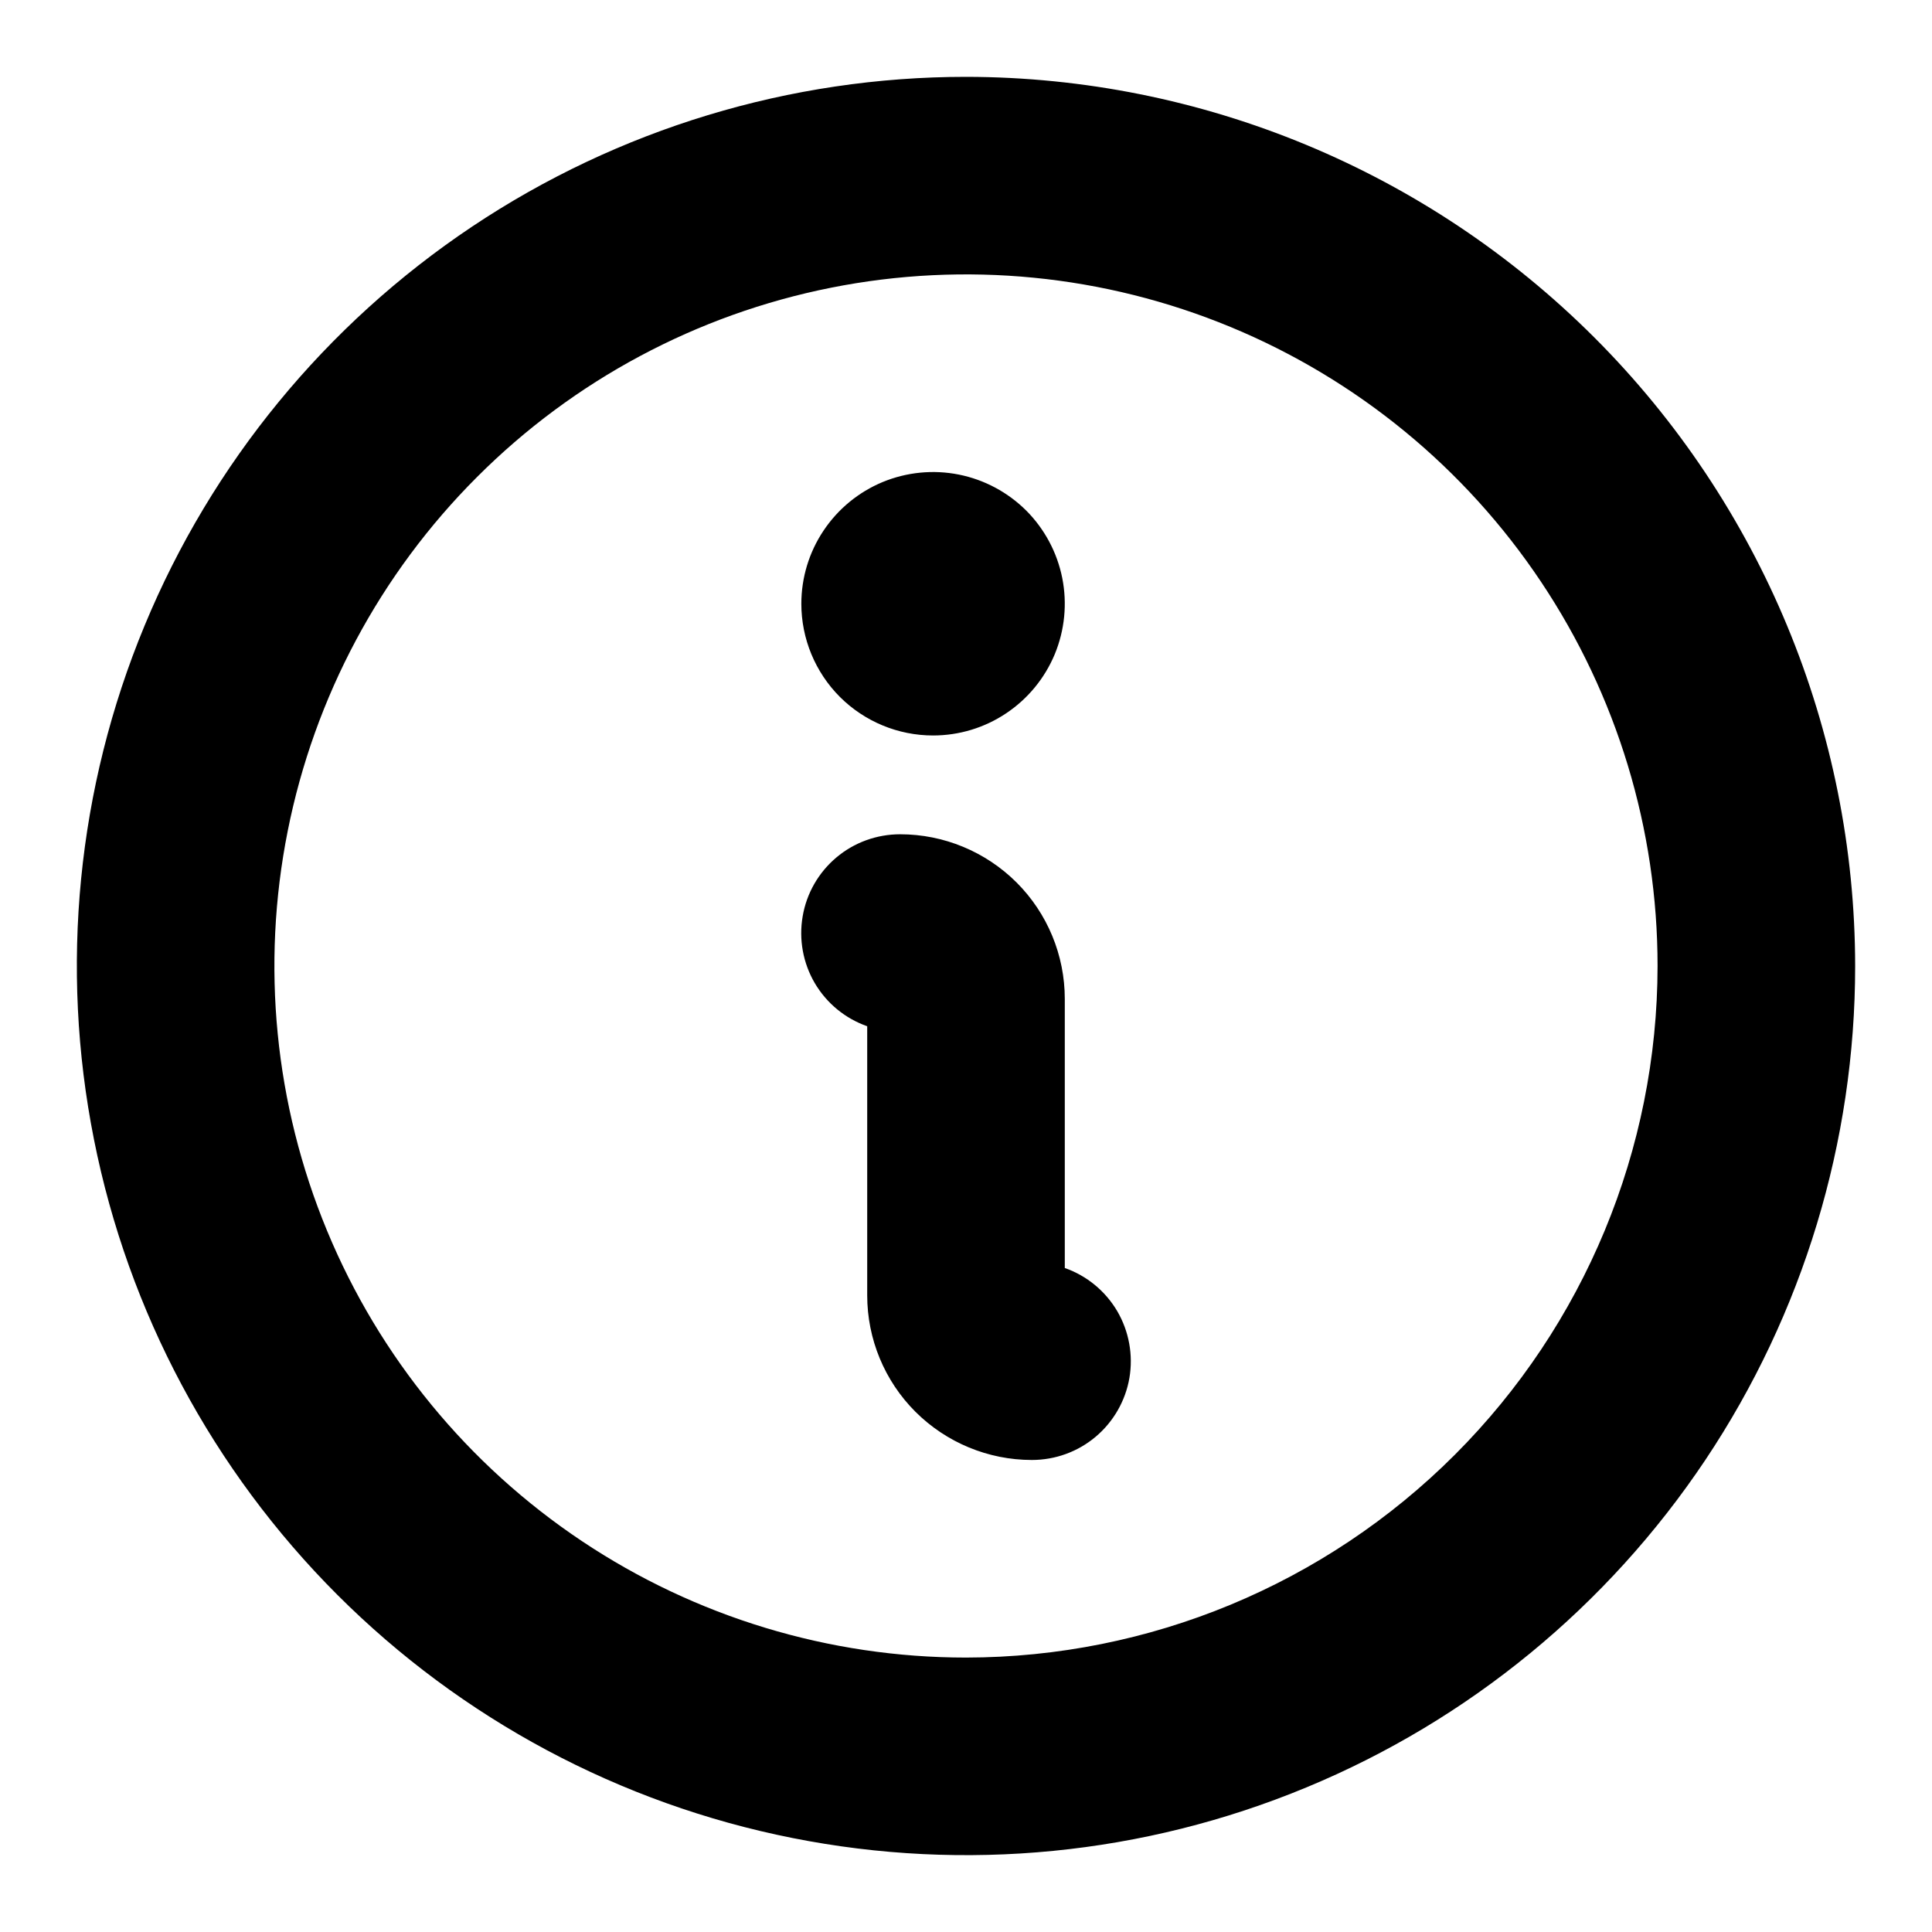 <svg width="22" height="22" viewBox="0 0 22 22" fill="none" xmlns="http://www.w3.org/2000/svg">
<path d="M9.125 6.875C9.125 6.578 9.213 6.288 9.378 6.042C9.543 5.795 9.777 5.603 10.051 5.489C10.325 5.376 10.627 5.346 10.918 5.404C11.209 5.462 11.476 5.605 11.686 5.814C11.895 6.024 12.038 6.291 12.096 6.582C12.154 6.873 12.124 7.175 12.011 7.449C11.897 7.723 11.705 7.957 11.458 8.122C11.212 8.287 10.922 8.375 10.625 8.375C10.227 8.375 9.846 8.217 9.564 7.936C9.283 7.654 9.125 7.273 9.125 6.875ZM21.125 11C21.125 13.002 20.531 14.96 19.419 16.625C18.306 18.29 16.725 19.588 14.875 20.354C13.025 21.121 10.989 21.321 9.025 20.93C7.061 20.54 5.257 19.576 3.841 18.16C2.425 16.744 1.46 14.939 1.07 12.975C0.679 11.011 0.879 8.975 1.646 7.125C2.412 5.275 3.71 3.694 5.375 2.581C7.04 1.469 8.997 0.875 11 0.875C13.684 0.878 16.258 1.946 18.156 3.844C20.054 5.742 21.122 8.316 21.125 11ZM18.875 11C18.875 9.442 18.413 7.92 17.548 6.625C16.683 5.33 15.453 4.32 14.014 3.724C12.575 3.128 10.991 2.972 9.464 3.276C7.936 3.58 6.533 4.33 5.432 5.432C4.33 6.533 3.58 7.936 3.276 9.464C2.972 10.991 3.128 12.575 3.724 14.014C4.32 15.453 5.33 16.683 6.625 17.548C7.92 18.413 9.442 18.875 11 18.875C13.088 18.873 15.09 18.042 16.566 16.566C18.042 15.09 18.873 13.088 18.875 11ZM12.125 14.439V11.375C12.125 10.878 11.928 10.401 11.576 10.049C11.224 9.698 10.747 9.5 10.25 9.5C9.984 9.5 9.727 9.593 9.524 9.764C9.321 9.935 9.184 10.173 9.14 10.435C9.095 10.697 9.144 10.966 9.278 11.195C9.413 11.424 9.624 11.598 9.875 11.686V14.75C9.875 15.247 10.072 15.724 10.424 16.076C10.776 16.427 11.253 16.625 11.75 16.625C12.016 16.625 12.273 16.532 12.476 16.361C12.679 16.19 12.816 15.952 12.861 15.69C12.905 15.428 12.856 15.159 12.722 14.93C12.587 14.701 12.376 14.527 12.125 14.439Z" fill="black"/>
</svg>
